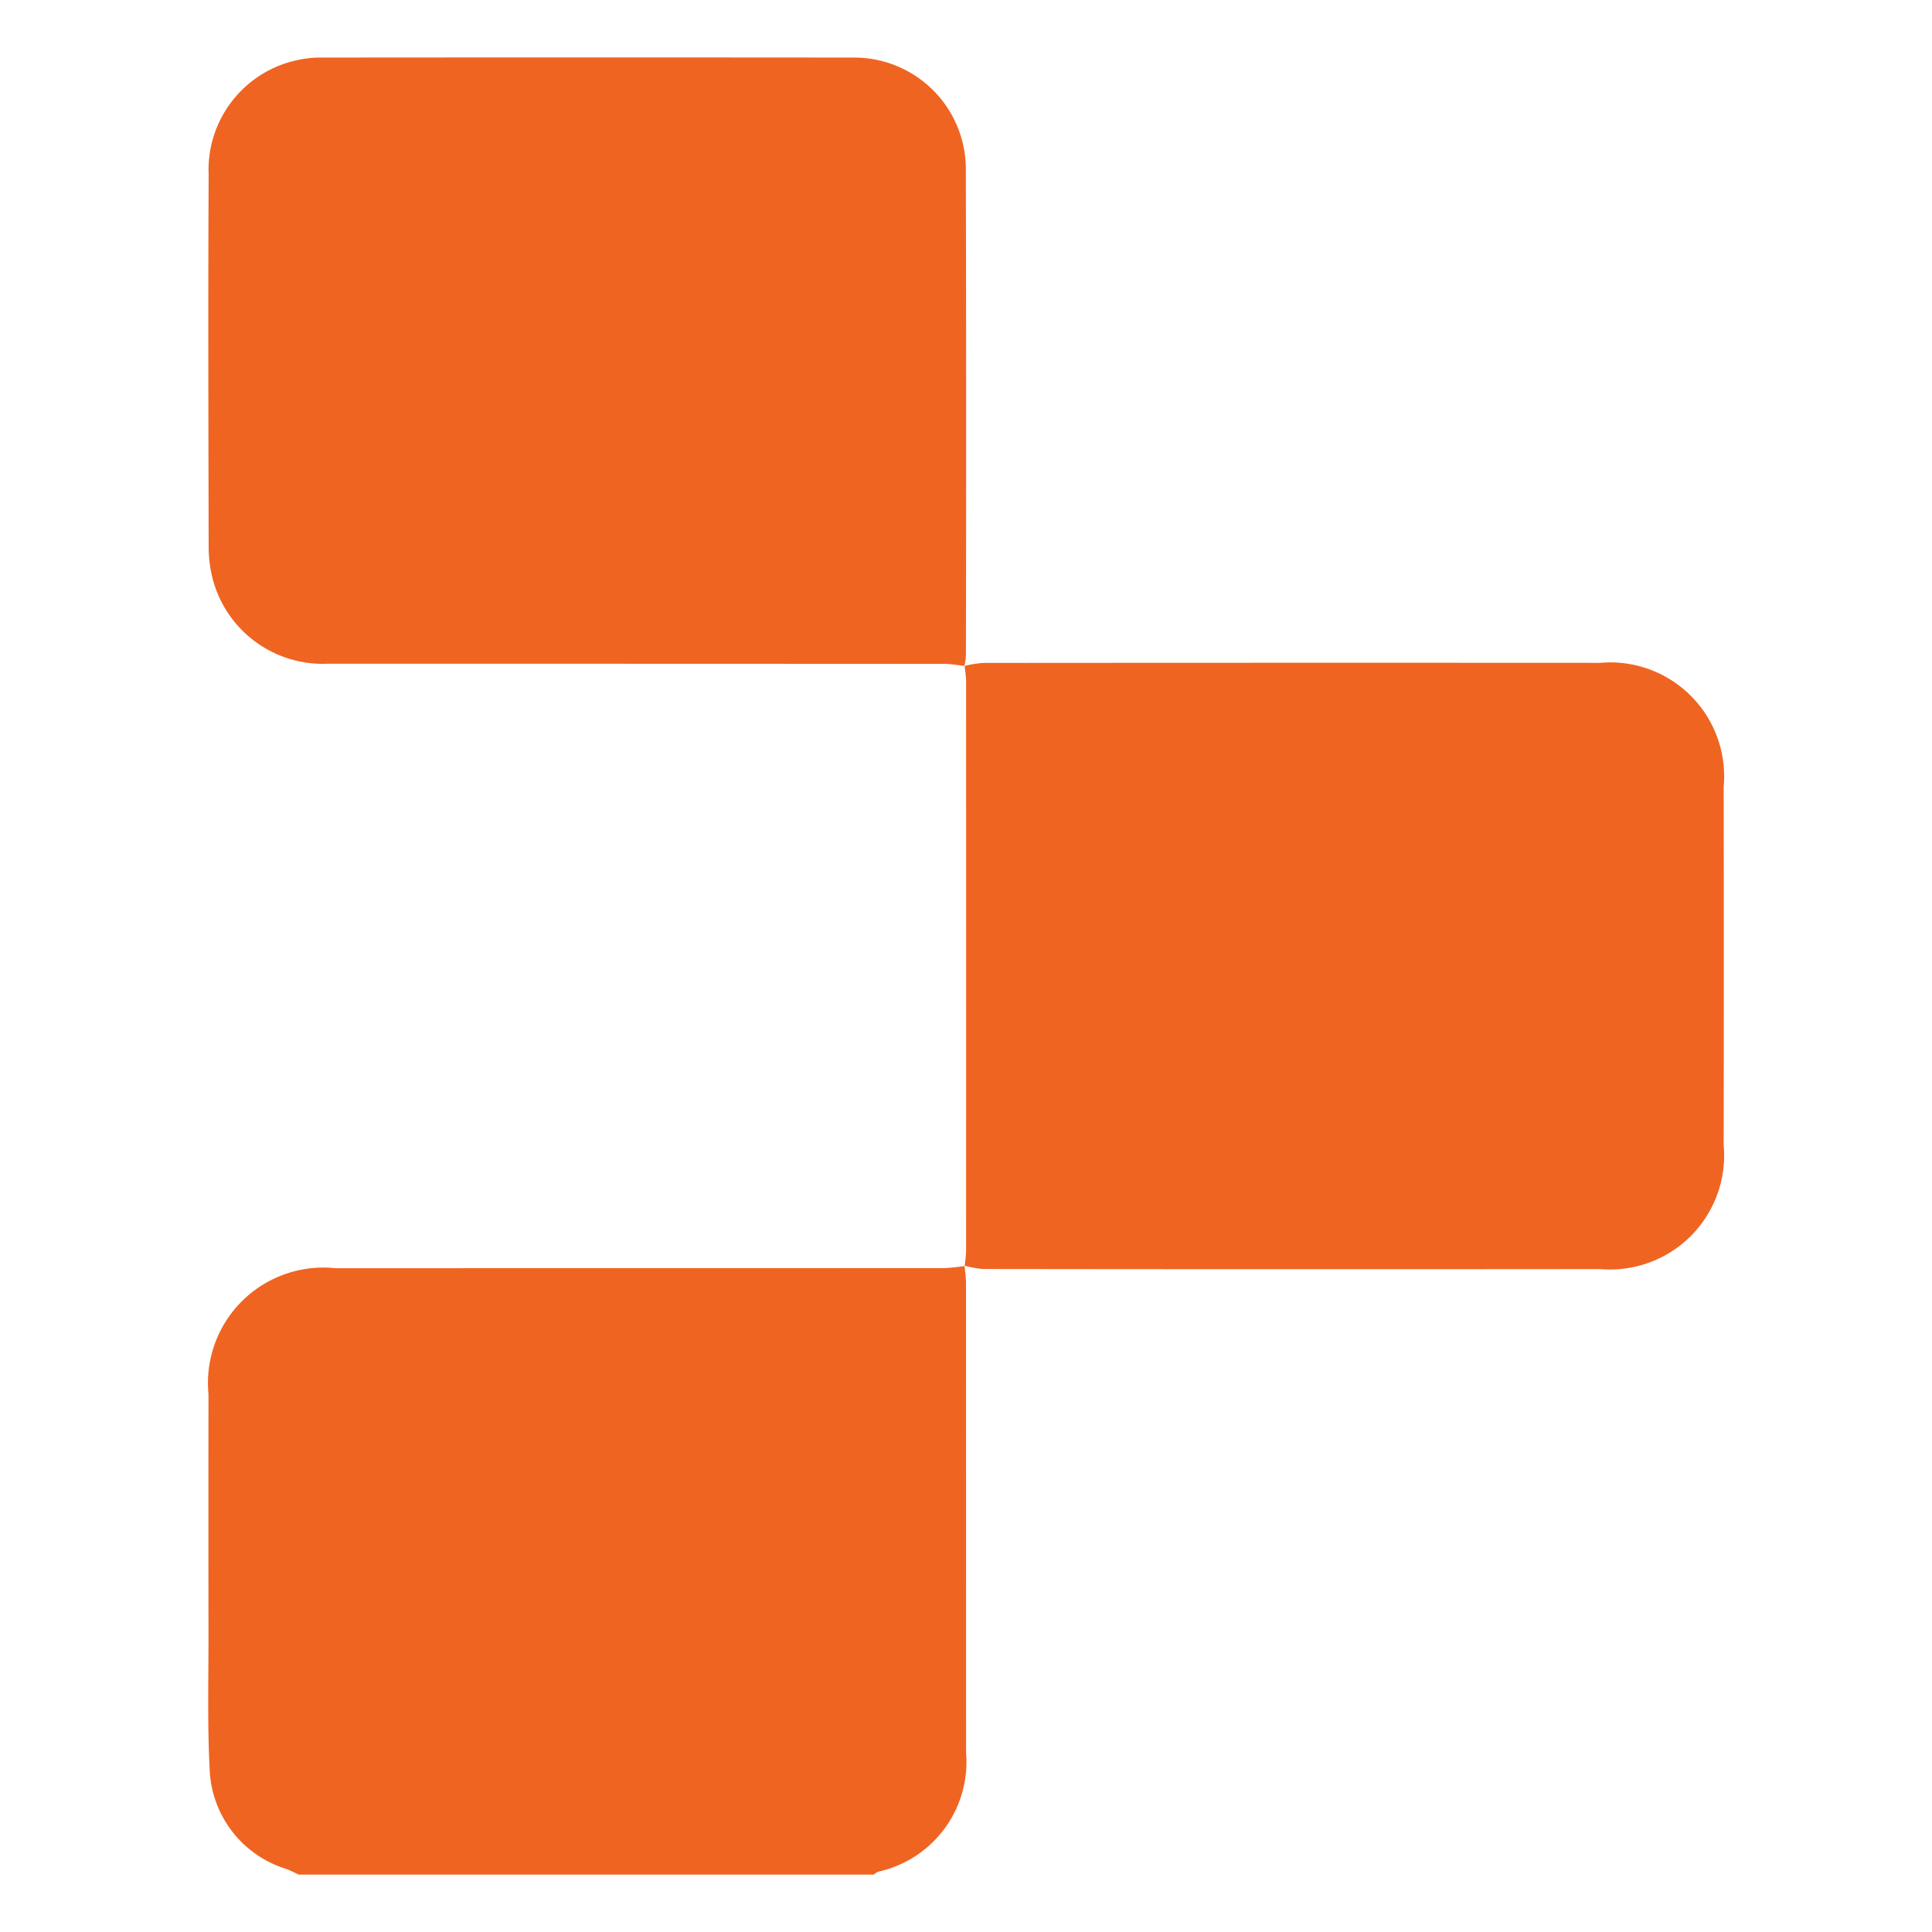 <svg id="Layer_1" data-name="Layer 1" xmlns="http://www.w3.org/2000/svg" viewBox="0 0 24 24">
  <g>
    <path d="M11.982,15.723c.006.072.018.144.018.216q.001,2.917.001,5.835a1.396,1.396,0,0,1-1.092,1.477.23.23,0,0,0-.054.036H3.711c-.051-.023-.1-.05-.153-.07a1.348,1.348,0,0,1-.954-1.248c-.029-.564-.013-1.131-.014-1.696q-.002-1.476,0-2.953a1.434,1.434,0,0,1,1.577-1.566q3.779-0,7.559-.001a2.521,2.521,0,0,0,.258-.026Z" fill="#f06422"/>
    <path d="M11.984,15.727c.006-.065.017-.13.017-.195q.001-3.533-0-7.066c0-.065-.012-.13-.018-.195l-.003.002a1.405,1.405,0,0,1,.232-.038q3.834-.003,7.667-.001a1.415,1.415,0,0,1,1.533,1.54q.004,2.225,0,4.45a1.417,1.417,0,0,1-1.532,1.541q-3.834.004-7.667-.001a1.31,1.31,0,0,1-.231-.041Z" fill="#f06422"/>
    <path d="M11.983,8.272c-.086-.009-.172-.025-.258-.025Q7.899,8.245,4.074,8.245A1.414,1.414,0,0,1,2.638,7.175a1.595,1.595,0,0,1-.046-.392c-.003-1.536-.008-3.072 0-4.607A1.394,1.394,0,0,1,3.716.742,1.199,1.199,0,0,1,3.978.715Q7.296.712,10.614.715a1.387,1.387,0,0,1,1.384,1.369q.007,3.031.001,6.062a.834.834,0,0,1-.019.128Z" fill="#f06422"/>
  </g>
</svg>
